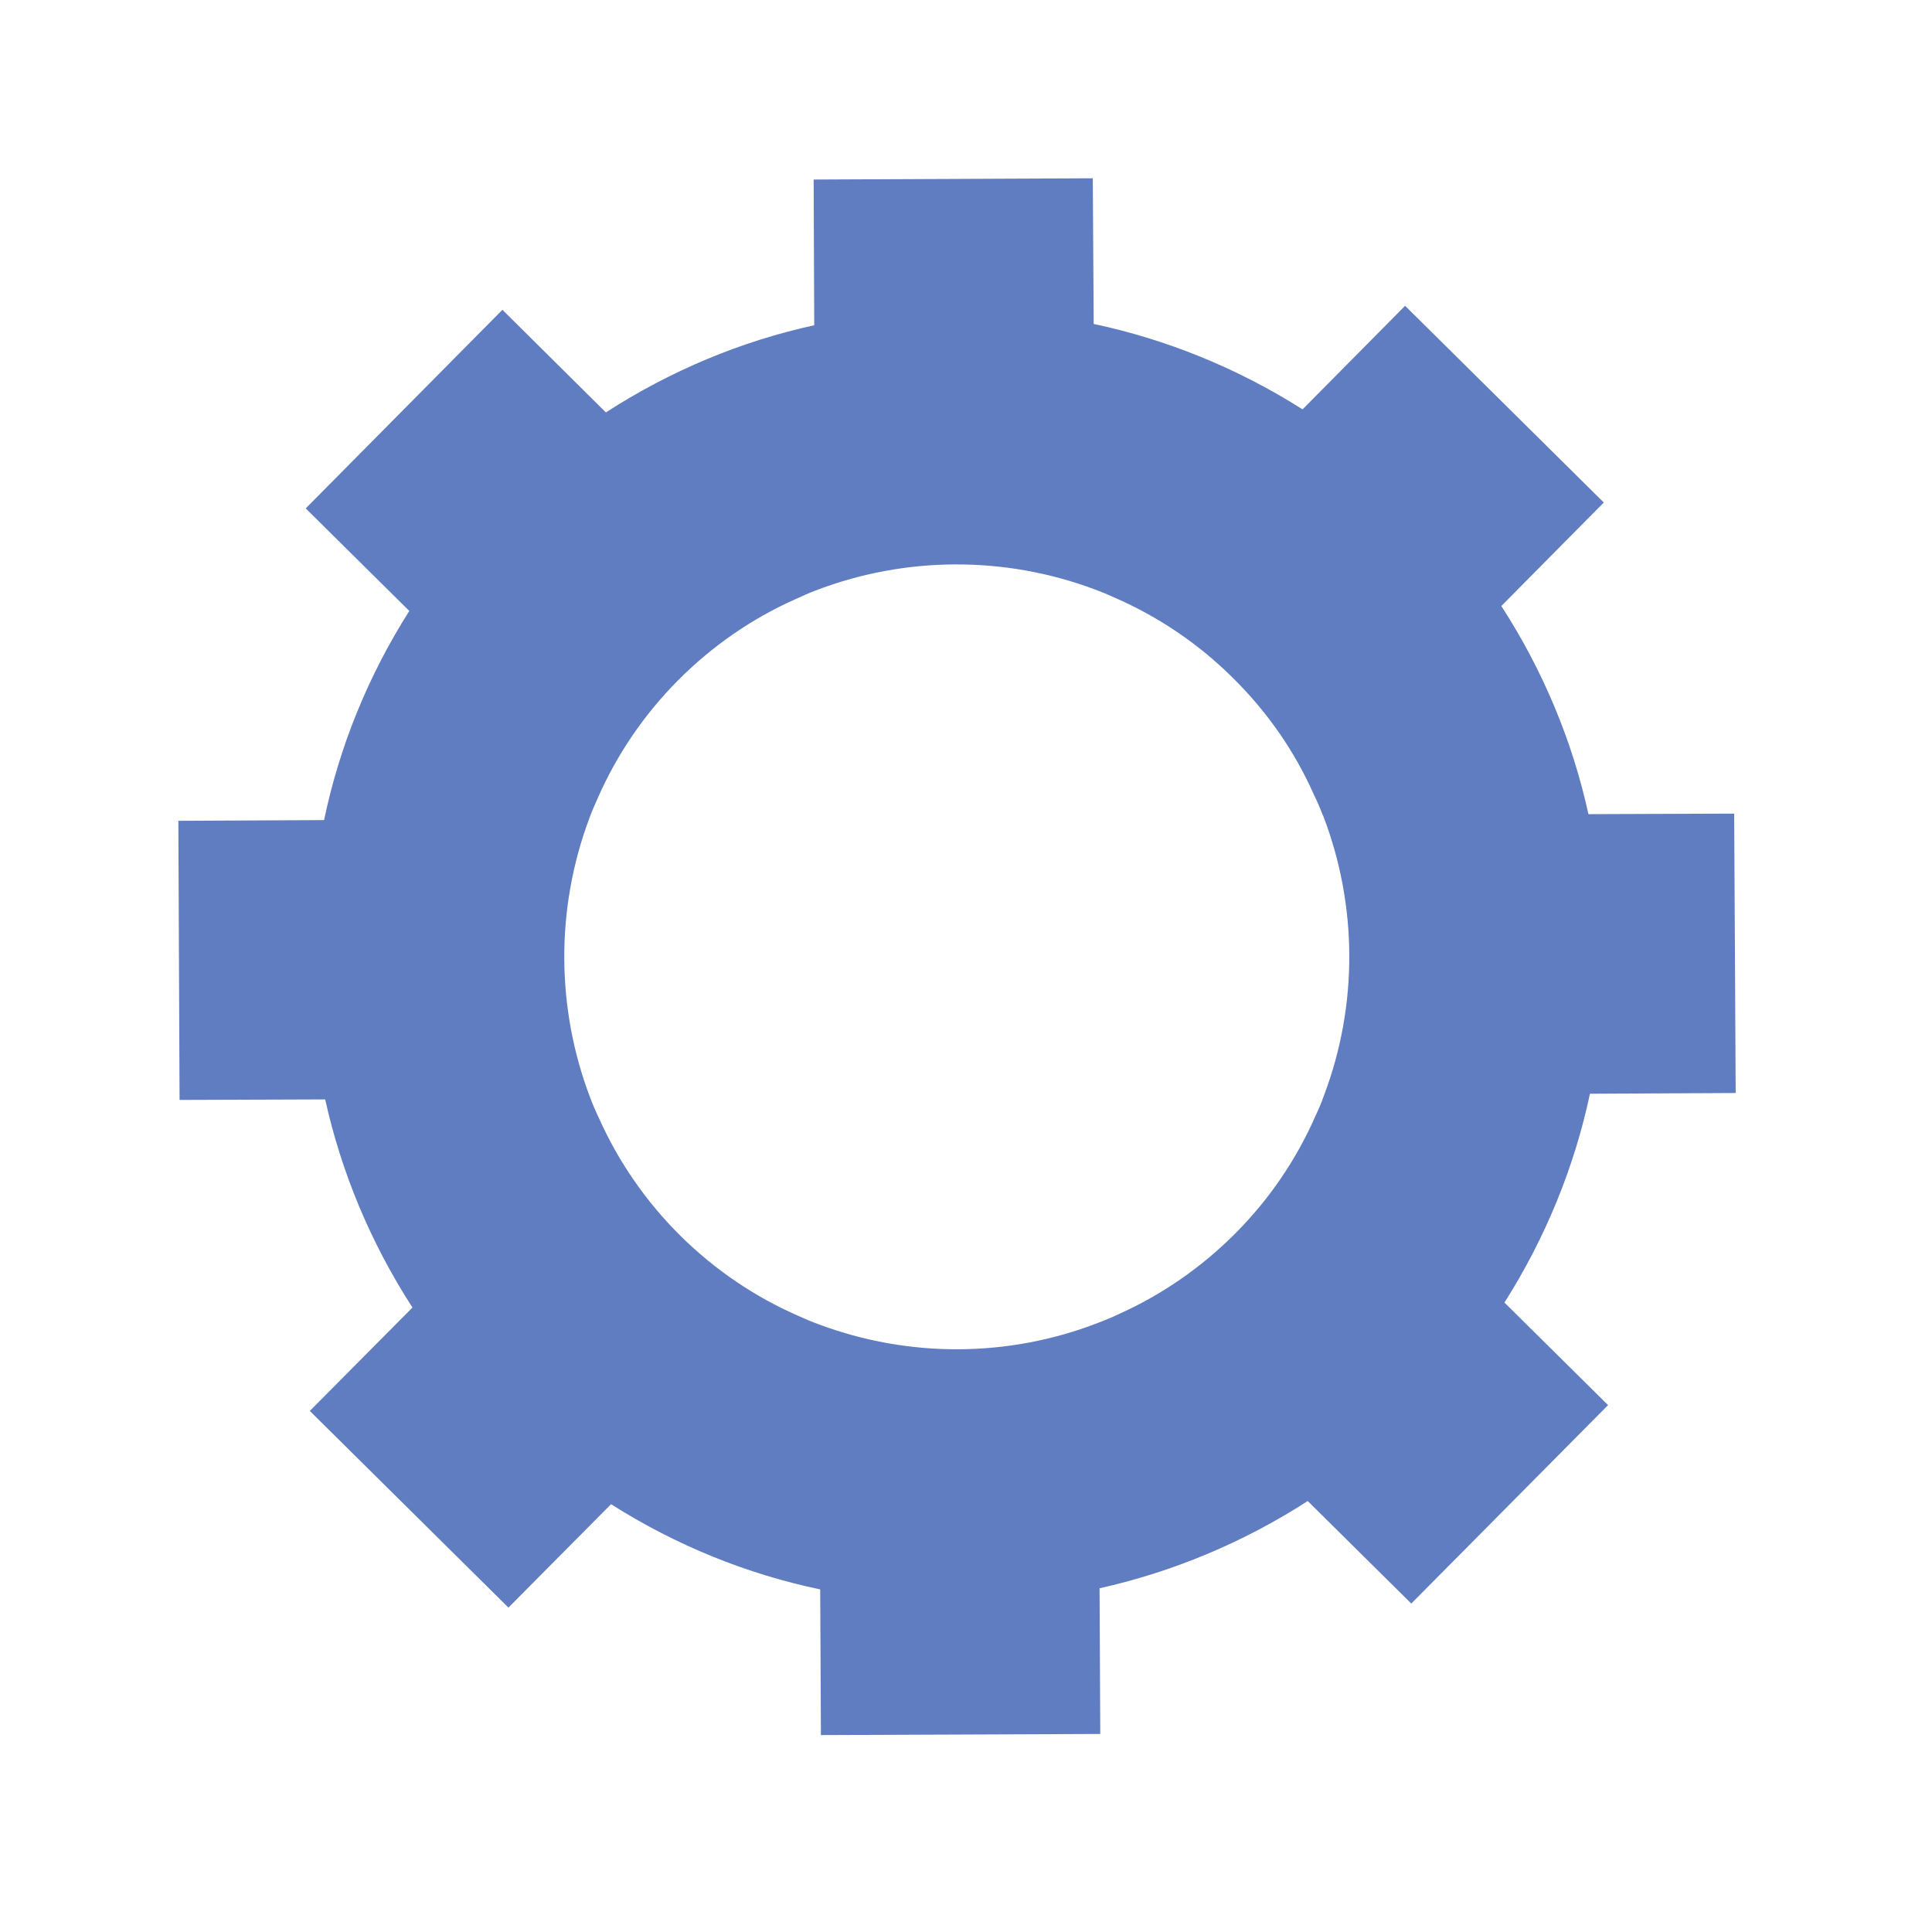 <svg width="54" height="54" viewBox="0 0 54 54" fill="none" xmlns="http://www.w3.org/2000/svg">
<g clip-path="url(#clip0_7_19)">
<path d="M44.825 14.044L39.273 8.547L36.407 11.442C34.586 10.288 32.609 9.488 30.569 9.054L30.544 4.983L22.742 5.018L22.758 9.091C20.718 9.537 18.747 10.357 16.934 11.527L14.043 8.659L8.545 14.21L11.44 17.076C10.285 18.897 9.485 20.874 9.058 22.922L4.985 22.942L5.019 30.743L9.089 30.729C9.54 32.767 10.359 34.737 11.528 36.546L8.66 39.436L14.211 44.933L17.079 42.043C18.9 43.197 20.877 43.997 22.925 44.424L22.945 48.496L30.753 48.465L30.733 44.393C32.77 43.937 34.742 43.122 36.551 41.954L39.446 44.82L44.946 39.273L42.05 36.407C43.205 34.587 44.006 32.61 44.44 30.57L48.513 30.55L48.471 22.741L44.397 22.756C43.951 20.717 43.132 18.746 41.963 16.938L44.829 14.043L44.825 14.044ZM36.981 22.795C37.946 25.305 37.958 28.088 37.012 30.602C36.942 30.799 36.864 30.989 36.772 31.182C36.251 32.373 35.505 33.491 34.538 34.464C33.571 35.437 32.46 36.195 31.273 36.728C31.081 36.821 30.89 36.899 30.694 36.973C28.191 37.946 25.407 37.959 22.884 37.015C22.686 36.945 22.489 36.859 22.297 36.772C21.106 36.25 19.993 35.504 19.015 34.538C18.043 33.572 17.284 32.461 16.751 31.274C16.658 31.082 16.574 30.888 16.5 30.691C15.541 28.185 15.529 25.402 16.465 22.891C16.536 22.693 16.622 22.496 16.709 22.304C17.231 21.113 17.977 20 18.943 19.023C19.91 18.05 21.016 17.292 22.208 16.758C22.401 16.67 22.594 16.581 22.791 16.507C25.296 15.544 28.08 15.531 30.593 16.472C30.79 16.543 30.987 16.628 31.179 16.715C32.37 17.237 33.488 17.982 34.461 18.949C35.439 19.915 36.196 21.02 36.725 22.213C36.819 22.405 36.902 22.599 36.977 22.796L36.981 22.795Z" fill="#607DC1"/>
</g>
<defs>
<clipPath id="clip0_7_19">
<rect width="44.093" height="44.093" fill="white" transform="translate(0 10.723) rotate(-14.075)"/>
</clipPath>
</defs>
</svg>
